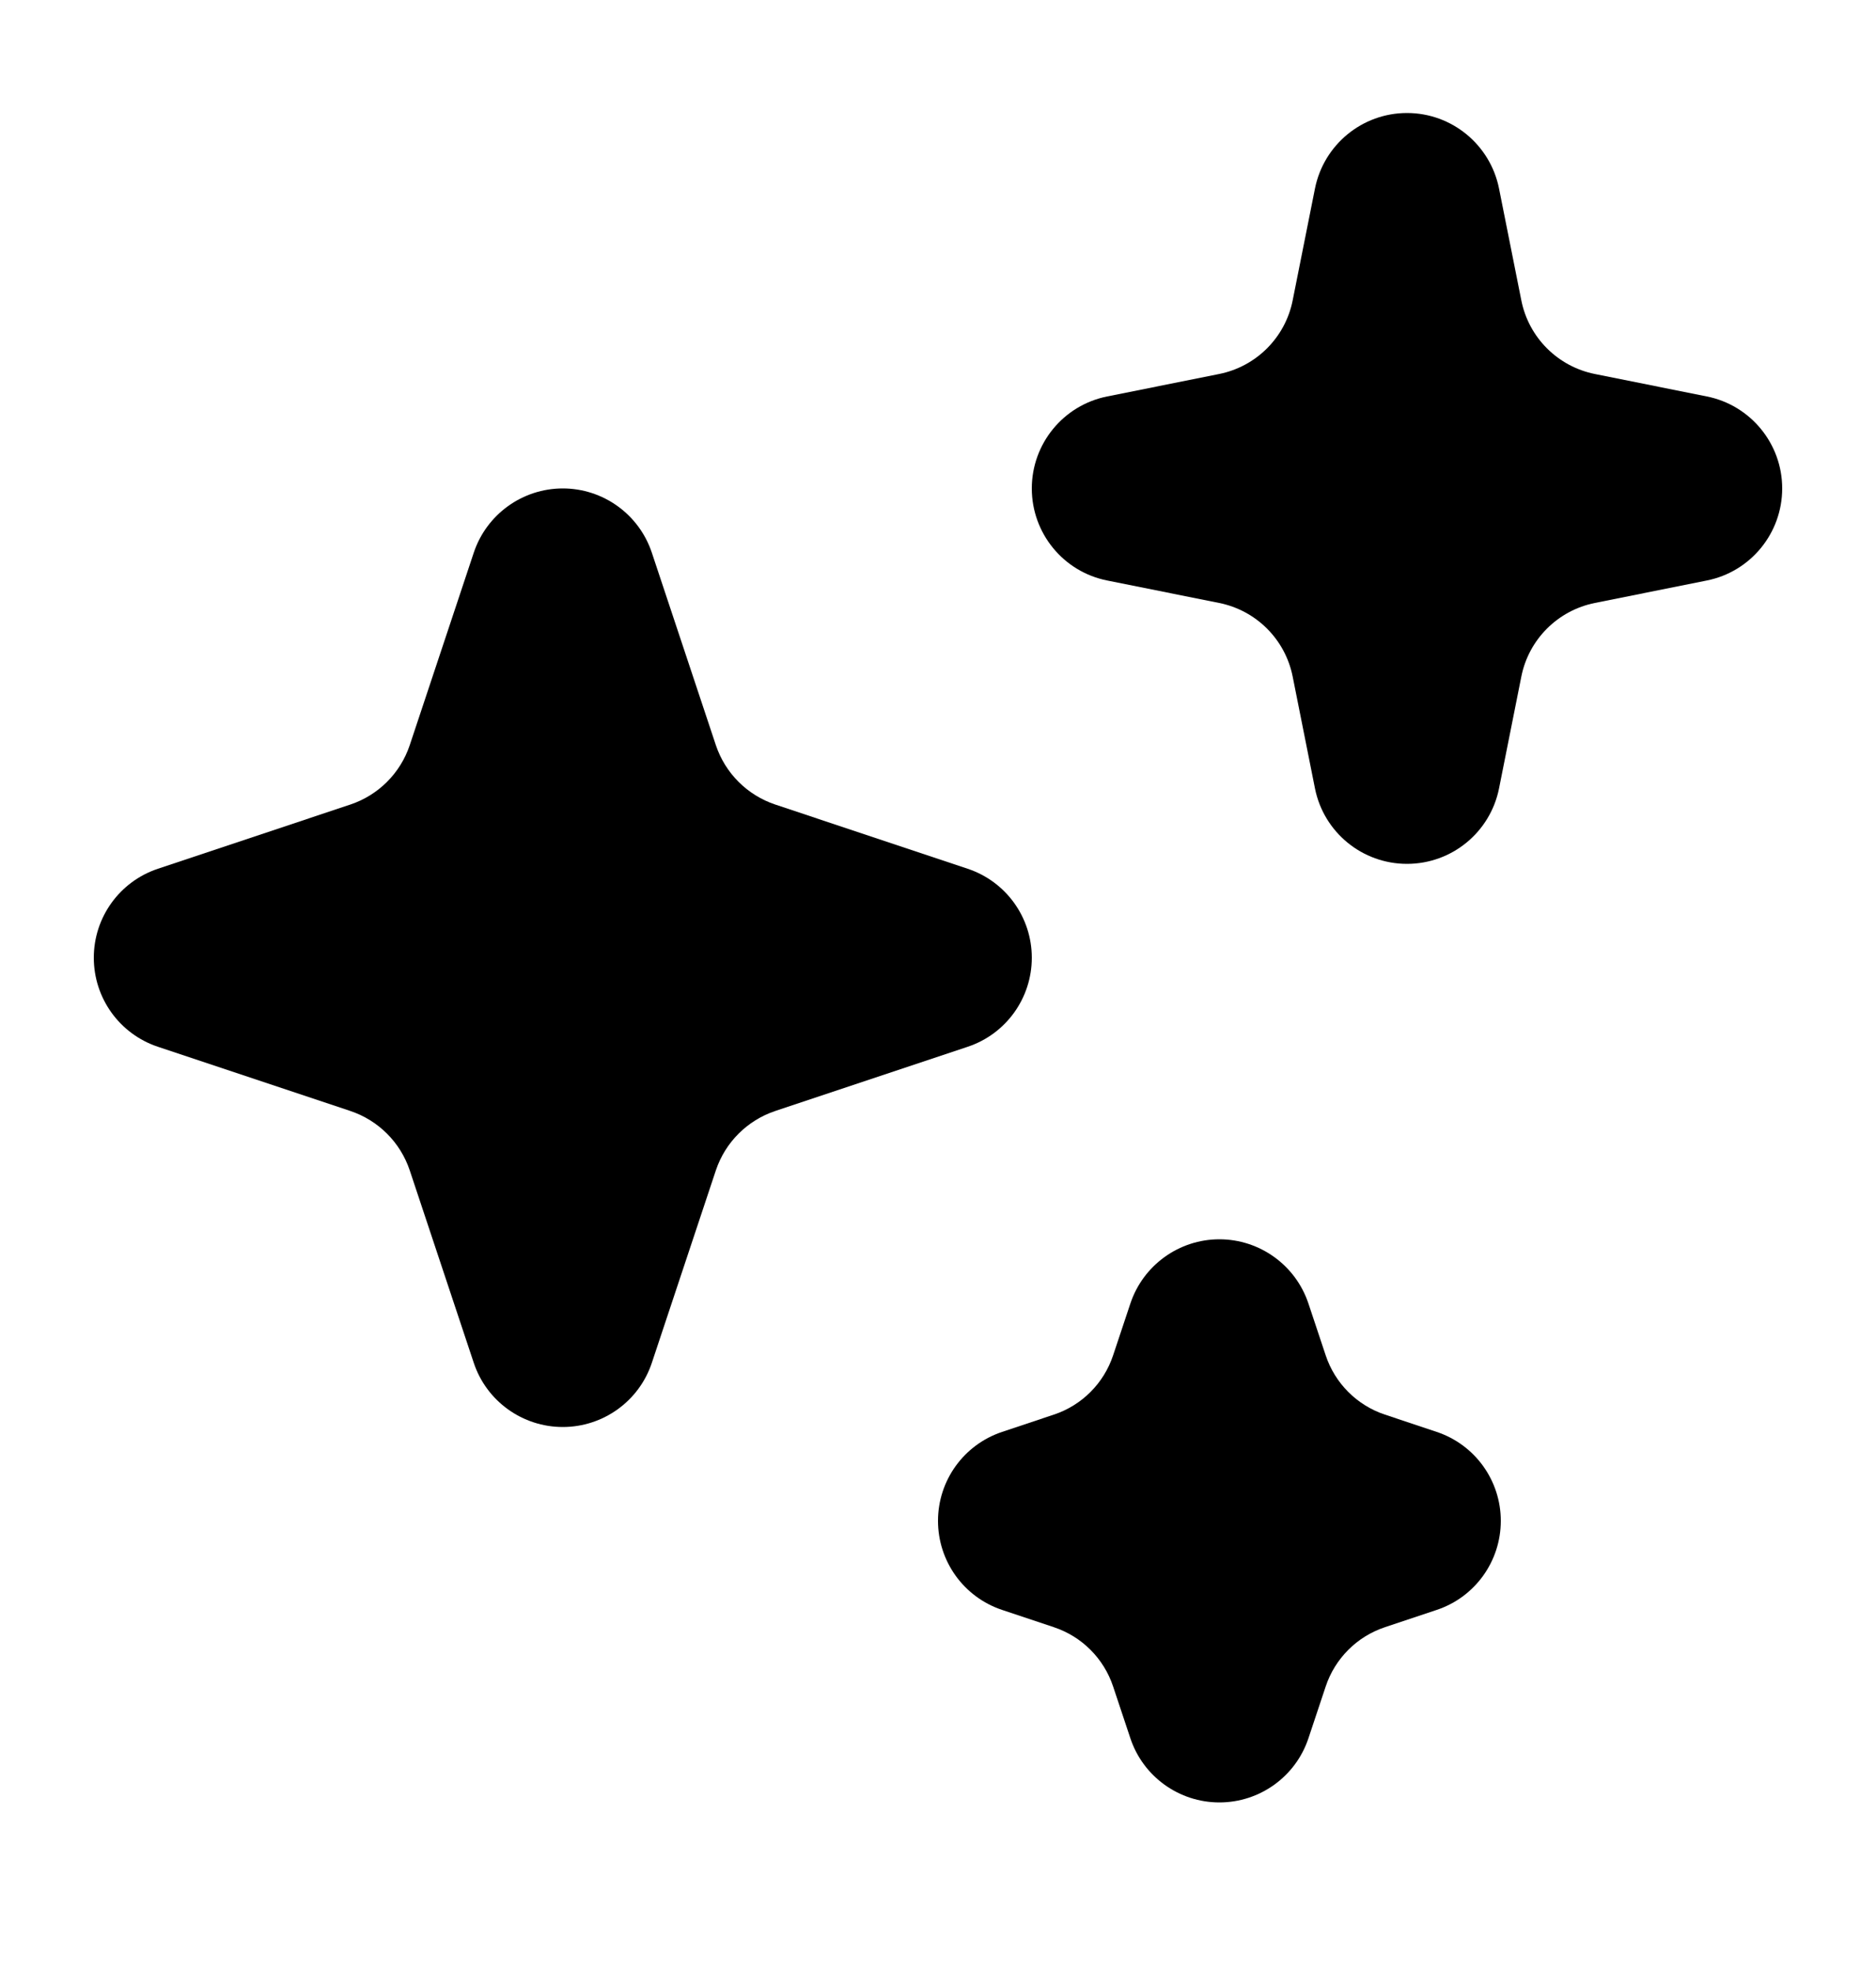 <svg width="20" height="21" viewBox="0 0 20 21" fill="none" xmlns="http://www.w3.org/2000/svg">
<path d="M15.981 2.008C15.887 1.541 15.477 1.204 15 1.204C14.523 1.204 14.113 1.541 14.019 2.008L13.781 3.201C13.702 3.597 13.392 3.906 12.996 3.985L11.804 4.224C11.336 4.317 11 4.728 11 5.204C11 5.681 11.336 6.092 11.804 6.185L12.996 6.424C13.392 6.503 13.702 6.812 13.781 7.208L14.019 8.401C14.113 8.868 14.523 9.204 15 9.204C15.477 9.204 15.887 8.868 15.981 8.401L16.219 7.208C16.298 6.812 16.608 6.503 17.004 6.424L18.196 6.185C18.663 6.092 19 5.681 19 5.204C19 4.728 18.663 4.317 18.196 4.224L17.004 3.985C16.608 3.906 16.298 3.597 16.219 3.201L15.981 2.008Z" fill="black"/>
<path d="M6.949 5.888C6.813 5.48 6.43 5.204 6 5.204C5.57 5.204 5.187 5.48 5.051 5.888L4.368 7.94C4.268 8.238 4.034 8.472 3.735 8.572L1.684 9.256C1.275 9.392 1 9.774 1 10.204C1 10.635 1.275 11.017 1.684 11.153L3.735 11.837C4.034 11.937 4.268 12.171 4.368 12.469L5.051 14.521C5.187 14.929 5.57 15.204 6 15.204C6.43 15.204 6.813 14.929 6.949 14.521L7.632 12.469C7.732 12.171 7.966 11.937 8.265 11.837L10.316 11.153C10.725 11.017 11 10.635 11 10.204C11 9.774 10.725 9.392 10.316 9.256L8.265 8.572C7.966 8.472 7.732 8.238 7.632 7.94L6.949 5.888Z" fill="black"/>
<path d="M13.949 13.888C13.813 13.48 13.43 13.204 13 13.204C12.57 13.204 12.187 13.48 12.051 13.888L11.867 14.44C11.768 14.738 11.534 14.973 11.235 15.072L10.684 15.256C10.275 15.392 10 15.774 10 16.204C10 16.635 10.275 17.017 10.684 17.153L11.235 17.337C11.534 17.436 11.768 17.671 11.867 17.969L12.051 18.521C12.187 18.929 12.57 19.204 13 19.204C13.43 19.204 13.813 18.929 13.949 18.521L14.133 17.969C14.232 17.671 14.466 17.436 14.765 17.337L15.316 17.153C15.725 17.017 16 16.635 16 16.204C16 15.774 15.725 15.392 15.316 15.256L14.765 15.072C14.466 14.973 14.232 14.738 14.133 14.44L13.949 13.888Z" fill="black"/>
</svg>
